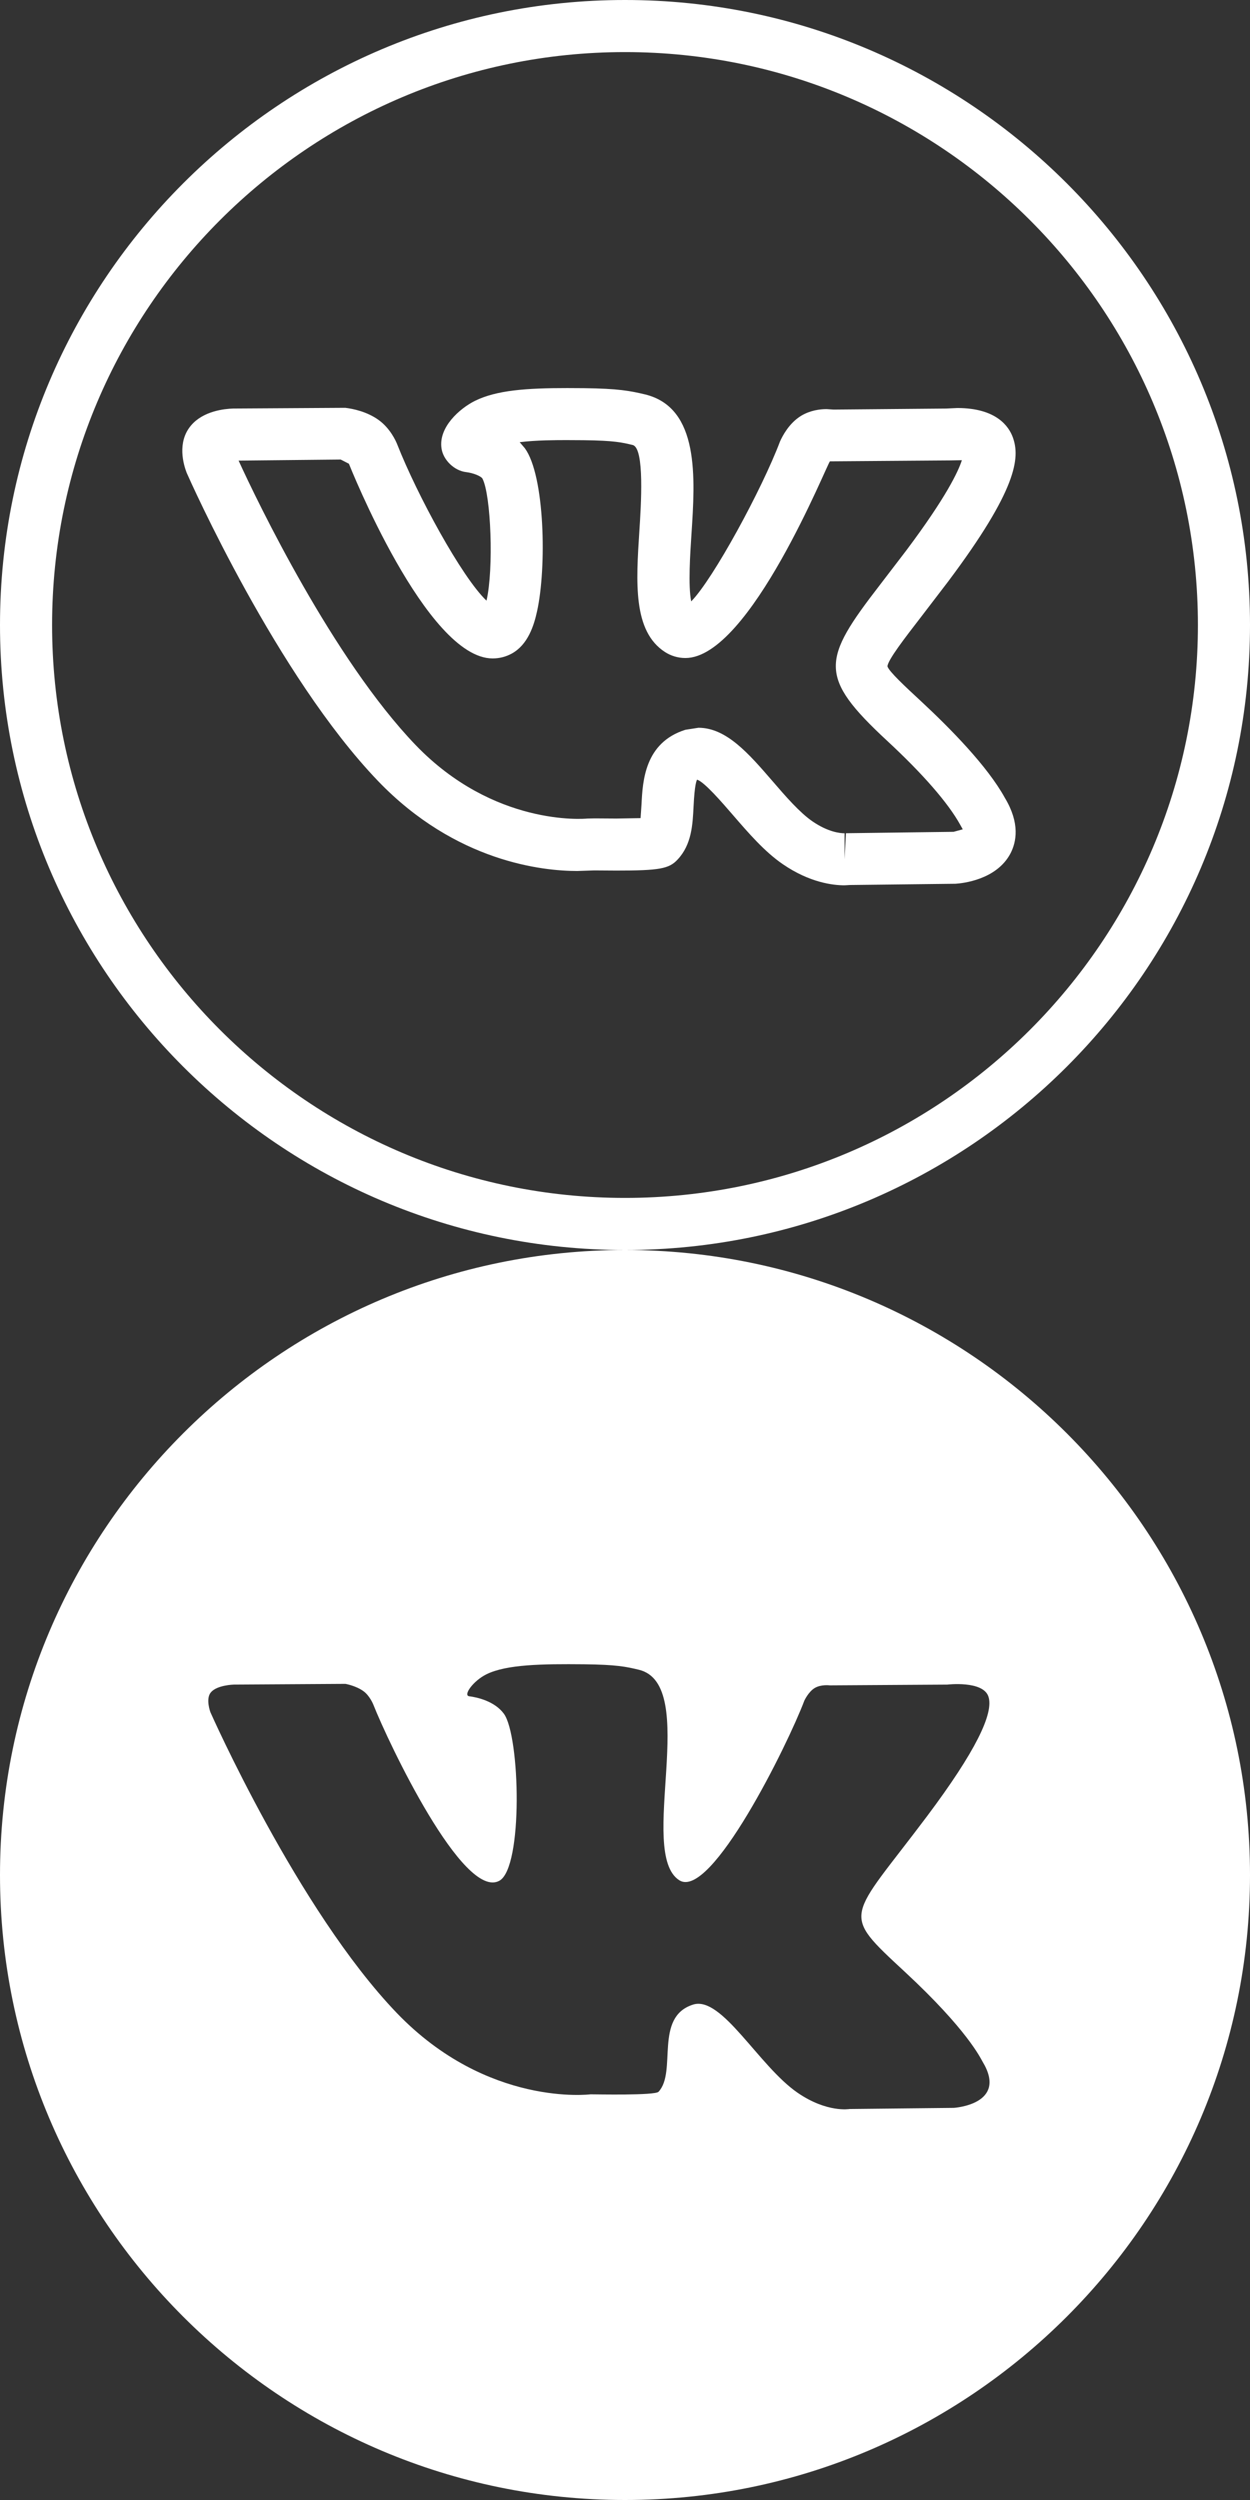 <svg version="1" xmlns="http://www.w3.org/2000/svg" width="24" height="48" viewBox="0 0 24 48">
<rect x="0" y="0" width="24" height="48" fill="#333333" stroke="none"/>
<!-- Default -->
<g style="fill:#fff;">
	<path d="M12 0c-6.617 0-12 5.383-12 12s5.383 12 12 12 12-5.383 12-12-5.383-12-12-12zm0 23c-6.065 0-11-4.935-11-11s4.935-11 11-11 11 4.935 11 11-4.935 11-11 11zM17.681 13.461c-.303-.28-.615-.571-.642-.667.008-.124.333-.544.647-.951l.517-.676c1.329-1.773 1.384-2.378 1.244-2.768-.076-.211-.316-.565-1.067-.565l-.208.01-2.169.02-.133-.009c-.126 0-.312.023-.486.127-.234.142-.361.39-.408.495-.345.914-1.281 2.639-1.705 3.07-.061-.3-.019-.924.005-1.289.071-1.083.16-2.432-.894-2.686-.287-.068-.509-.111-1.164-.119l-.327-.002c-.786 0-1.356.041-1.771.245-.294.146-.707.51-.642.918.034.221.246.423.468.45.142.017.28.075.315.121.168.31.22 1.749.08 2.348-.477-.454-1.332-2.03-1.714-3-.027-.07-.137-.309-.354-.467-.227-.165-.502-.219-.644-.236l-2.154.014c-.164.005-.572.046-.807.325-.275.324-.142.758-.084.908.069.158 1.735 3.897 3.674 5.918 1.498 1.56 3.173 1.728 3.823 1.728l.327-.011.425.003c.826 0 1.014-.034 1.177-.212.271-.288.289-.672.306-1.01.021-.446.059-.501.067-.524.141.043.483.441.688.678.3.347.609.706.96.946.515.353.962.405 1.184.405l.104-.006 2.026-.024c.13-.008.788-.073 1.056-.582.113-.217.188-.577-.108-1.068-.335-.608-1.042-1.327-1.612-1.857zm.628 2.51l-2.067.027-.026.501v-.5c-.085 0-.315-.022-.617-.229-.244-.168-.512-.476-.77-.776-.453-.524-.882-1.021-1.419-1.021l-.251.039c-.783.247-.82.989-.842 1.433l-.018.263-.466.008-.412-.003-.143.003c-.07.008-1.798.149-3.299-1.412-1.584-1.651-3.041-4.678-3.398-5.46l1.96-.021.158.081c.015.037 1.488 3.738 2.759 3.738.13 0 .253-.031.367-.093.313-.171.428-.544.486-.81.186-.835.152-2.608-.235-3.134l-.098-.115c.322-.04.708-.04.912-.04l.316.002c.589.007.737.043.941.092.233.056.16 1.172.129 1.648-.064.991-.126 1.928.492 2.327.116.075.252.115.392.115 1.24 0 2.736-3.769 2.775-3.776l2.31-.018.223-.004c-.068.213-.298.706-1.066 1.731l-.508.664c-1.11 1.438-1.194 1.756.143 2.996.679.63 1.168 1.189 1.401 1.612l.047.084-.176.048z"/>
</g>
<!-- Hover sprite -->
<g style="fill:#fff;" transform="translate(0,24)">
	<path d="M12 0c-6.617 0-12 5.383-12 12s5.383 12 12 12 12-5.383 12-12-5.383-12-12-12zm6.314 16.471l-2.002.022s-.432.077-.998-.312c-.748-.514-1.455-1.867-2.006-1.693-.757.239-.305 1.289-.664 1.674-.068.074-1.205.049-1.306.049 0 0-1.978.252-3.721-1.563-1.899-1.98-3.577-5.773-3.577-5.773s-.097-.258.009-.382c.118-.141.439-.149.439-.149l2.144-.014s.202.035.347.141c.119.086.186.25.186.25.295.748 1.73 3.766 2.422 3.39.461-.251.4-2.783.087-3.208-.18-.244-.518-.316-.666-.335-.121-.017.077-.297.334-.423.385-.189 1.066-.199 1.871-.191.627.007.808.046 1.053.105 1.184.285-.039 3.515.775 4.041.608.394 2.092-2.622 2.402-3.447 0 0 .078-.17.199-.243.123-.074.291-.051.291-.051l2.256-.015s.678-.08.787.225c.115.322-.253 1.07-1.174 2.299-1.514 2.018-1.682 1.828-.426 2.994 1.199 1.113 1.449 1.654 1.489 1.721.498.823-.551.888-.551.888z"/>
</g>
</svg>
